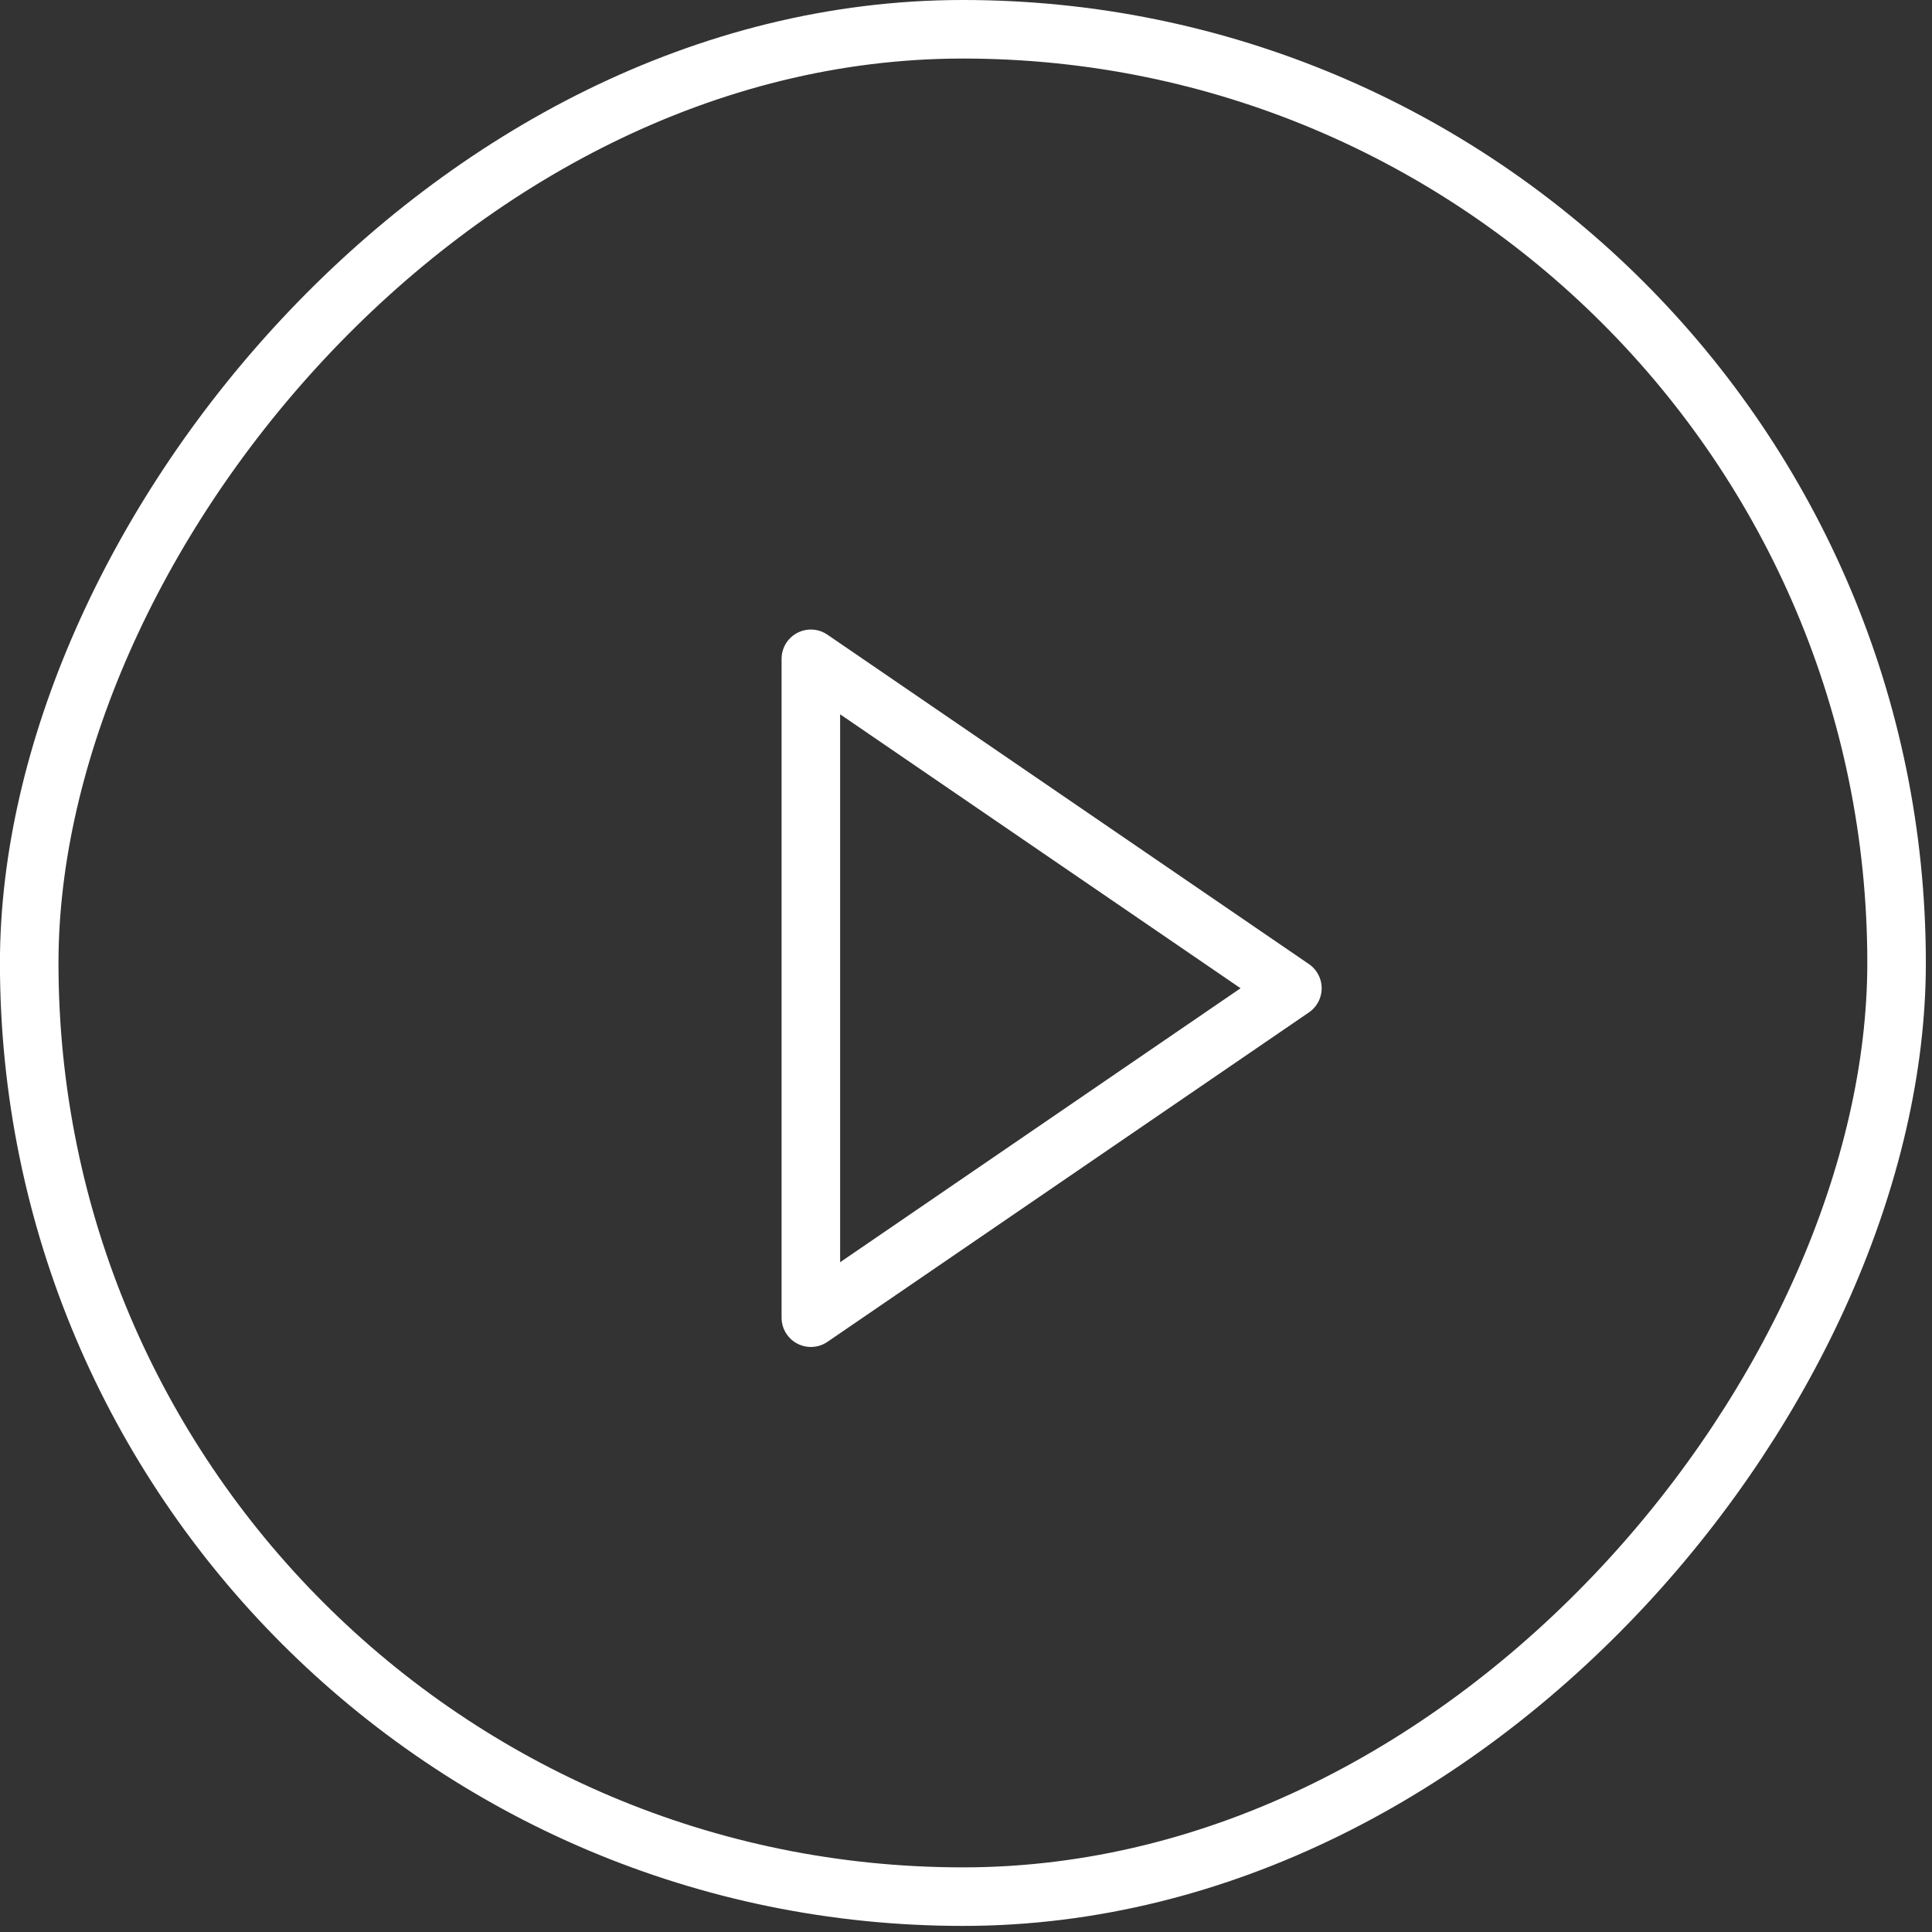 <svg xmlns="http://www.w3.org/2000/svg" width="33" height="33" fill="none"><rect width="100%" height="100%" fill="#333333" stroke="none"/><rect width="31.896" height="31.896" x="-.5" y=".5" stroke="#fff" rx="15.948" transform="matrix(-1 0 0 1 31.895 0)"/><path stroke="#fff" stroke-linecap="round" stroke-linejoin="round" d="M13.85 22.507V11.253l8.225 5.627-8.224 5.627Z"/></svg>